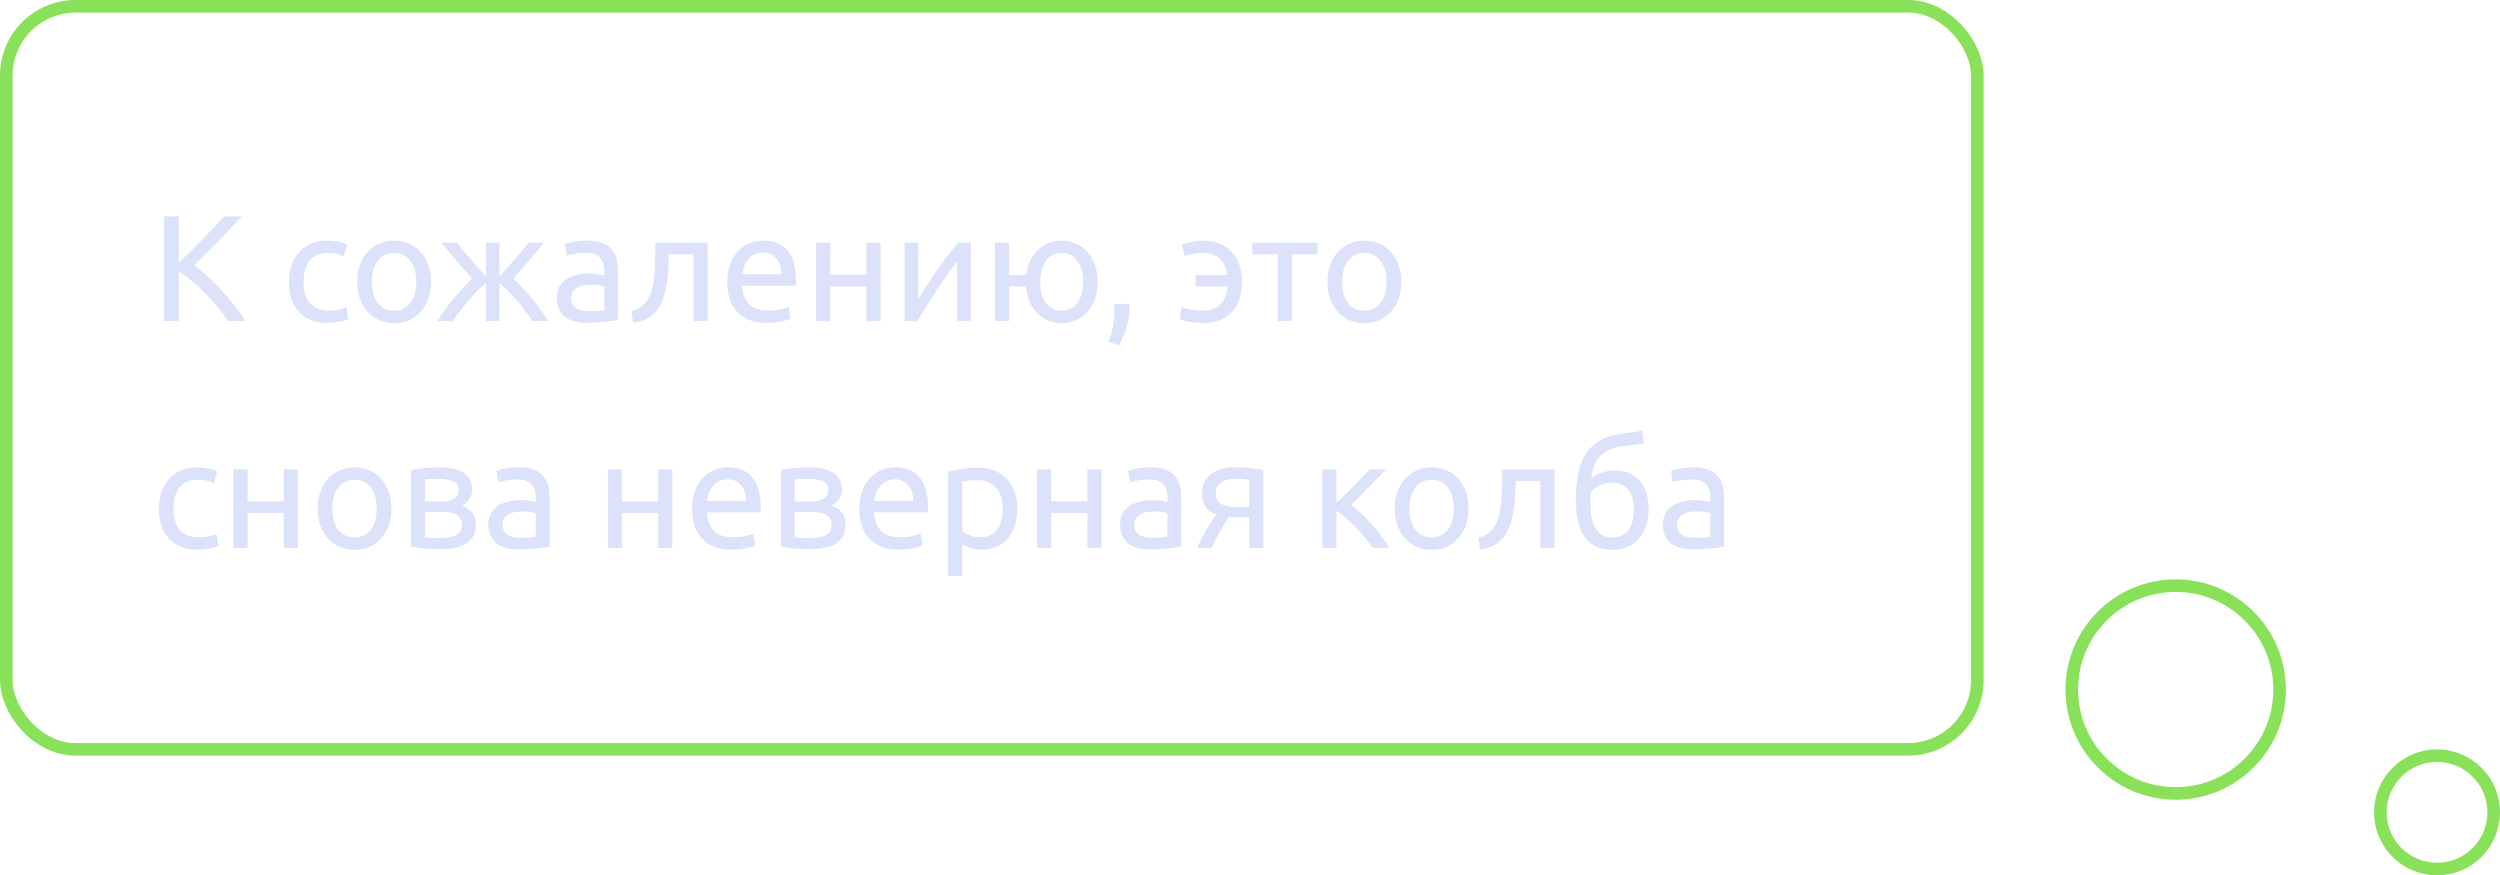 <svg width="397" height="139" viewBox="0 0 397 139" fill="none" xmlns="http://www.w3.org/2000/svg">
<circle cx="345.5" cy="109.5" r="16.5" stroke="#89E159" stroke-width="2"/>
<circle cx="387" cy="129" r="9" stroke="#89E159" stroke-width="2"/>
<path d="M38.376 34.368C37.88 34.912 37.32 35.52 36.696 36.192C36.072 36.848 35.416 37.528 34.728 38.232C34.056 38.92 33.384 39.6 32.712 40.272C32.04 40.944 31.408 41.568 30.816 42.144C31.504 42.624 32.232 43.216 33 43.92C33.768 44.624 34.52 45.376 35.256 46.176C35.992 46.976 36.68 47.792 37.32 48.624C37.976 49.456 38.52 50.248 38.952 51H36.216C35.736 50.248 35.184 49.496 34.56 48.744C33.936 47.976 33.272 47.248 32.568 46.56C31.88 45.856 31.176 45.208 30.456 44.616C29.752 44.024 29.064 43.52 28.392 43.104V51H26.064V34.368H28.392V41.712C28.952 41.184 29.568 40.592 30.24 39.936C30.912 39.264 31.576 38.592 32.232 37.92C32.888 37.248 33.504 36.608 34.08 36C34.672 35.376 35.168 34.832 35.568 34.368H38.376ZM51.992 51.288C50.984 51.288 50.096 51.128 49.328 50.808C48.576 50.488 47.936 50.04 47.408 49.464C46.896 48.888 46.512 48.208 46.256 47.424C46 46.624 45.872 45.744 45.872 44.784C45.872 43.824 46.008 42.944 46.28 42.144C46.568 41.344 46.968 40.656 47.48 40.08C47.992 39.488 48.616 39.032 49.352 38.712C50.104 38.376 50.936 38.208 51.848 38.208C52.408 38.208 52.968 38.256 53.528 38.352C54.088 38.448 54.624 38.6 55.136 38.808L54.632 40.704C54.296 40.544 53.904 40.416 53.456 40.32C53.024 40.224 52.56 40.176 52.064 40.176C50.816 40.176 49.856 40.568 49.184 41.352C48.528 42.136 48.2 43.28 48.2 44.784C48.2 45.456 48.272 46.072 48.416 46.632C48.576 47.192 48.816 47.672 49.136 48.072C49.472 48.472 49.896 48.784 50.408 49.008C50.92 49.216 51.544 49.32 52.28 49.32C52.872 49.32 53.408 49.264 53.888 49.152C54.368 49.04 54.744 48.92 55.016 48.792L55.328 50.664C55.2 50.744 55.016 50.824 54.776 50.904C54.536 50.968 54.264 51.024 53.96 51.072C53.656 51.136 53.328 51.184 52.976 51.216C52.64 51.264 52.312 51.288 51.992 51.288ZM68.436 44.76C68.436 45.752 68.292 46.648 68.004 47.448C67.716 48.248 67.308 48.936 66.78 49.512C66.268 50.088 65.652 50.536 64.932 50.856C64.212 51.16 63.428 51.312 62.58 51.312C61.732 51.312 60.948 51.16 60.228 50.856C59.508 50.536 58.884 50.088 58.356 49.512C57.844 48.936 57.444 48.248 57.156 47.448C56.868 46.648 56.724 45.752 56.724 44.76C56.724 43.784 56.868 42.896 57.156 42.096C57.444 41.28 57.844 40.584 58.356 40.008C58.884 39.432 59.508 38.992 60.228 38.688C60.948 38.368 61.732 38.208 62.58 38.208C63.428 38.208 64.212 38.368 64.932 38.688C65.652 38.992 66.268 39.432 66.78 40.008C67.308 40.584 67.716 41.28 68.004 42.096C68.292 42.896 68.436 43.784 68.436 44.76ZM66.108 44.76C66.108 43.352 65.788 42.24 65.148 41.424C64.524 40.592 63.668 40.176 62.58 40.176C61.492 40.176 60.628 40.592 59.988 41.424C59.364 42.24 59.052 43.352 59.052 44.76C59.052 46.168 59.364 47.288 59.988 48.12C60.628 48.936 61.492 49.344 62.58 49.344C63.668 49.344 64.524 48.936 65.148 48.12C65.788 47.288 66.108 46.168 66.108 44.76ZM86.398 38.52C86.078 38.92 85.718 39.36 85.318 39.84C84.918 40.304 84.502 40.792 84.07 41.304C83.638 41.8 83.198 42.296 82.75 42.792C82.318 43.288 81.902 43.76 81.502 44.208C81.982 44.672 82.478 45.176 82.99 45.72C83.502 46.264 83.998 46.832 84.478 47.424C84.974 48 85.446 48.6 85.894 49.224C86.342 49.832 86.734 50.424 87.07 51H84.574C84.238 50.472 83.846 49.92 83.398 49.344C82.966 48.752 82.51 48.184 82.03 47.64C81.566 47.096 81.094 46.592 80.614 46.128C80.15 45.648 79.718 45.256 79.318 44.952V51H77.182V44.952C76.782 45.256 76.342 45.648 75.862 46.128C75.398 46.592 74.926 47.096 74.446 47.64C73.982 48.184 73.526 48.752 73.078 49.344C72.646 49.92 72.262 50.472 71.926 51H69.454C69.79 50.424 70.174 49.832 70.606 49.224C71.054 48.616 71.518 48.024 71.998 47.448C72.494 46.856 72.998 46.288 73.51 45.744C74.022 45.2 74.518 44.696 74.998 44.232C74.598 43.784 74.174 43.312 73.726 42.816C73.294 42.32 72.862 41.824 72.43 41.328C71.998 40.816 71.582 40.328 71.182 39.864C70.782 39.384 70.414 38.936 70.078 38.52H72.55C73.126 39.24 73.79 40.04 74.542 40.92C75.294 41.8 76.174 42.816 77.182 43.968V38.52H79.318V43.968C80.326 42.816 81.206 41.8 81.958 40.92C82.71 40.04 83.374 39.24 83.95 38.52H86.398ZM93.542 49.392C94.07 49.392 94.534 49.384 94.934 49.368C95.35 49.336 95.694 49.288 95.966 49.224V45.504C95.806 45.424 95.542 45.36 95.174 45.312C94.822 45.248 94.39 45.216 93.878 45.216C93.542 45.216 93.182 45.24 92.798 45.288C92.43 45.336 92.086 45.44 91.766 45.6C91.462 45.744 91.206 45.952 90.998 46.224C90.79 46.48 90.686 46.824 90.686 47.256C90.686 48.056 90.942 48.616 91.454 48.936C91.966 49.24 92.662 49.392 93.542 49.392ZM93.35 38.208C94.246 38.208 94.998 38.328 95.606 38.568C96.23 38.792 96.726 39.12 97.094 39.552C97.478 39.968 97.75 40.472 97.91 41.064C98.07 41.64 98.15 42.28 98.15 42.984V50.784C97.958 50.816 97.686 50.864 97.334 50.928C96.998 50.976 96.614 51.024 96.182 51.072C95.75 51.12 95.278 51.16 94.766 51.192C94.27 51.24 93.774 51.264 93.278 51.264C92.574 51.264 91.926 51.192 91.334 51.048C90.742 50.904 90.23 50.68 89.798 50.376C89.366 50.056 89.03 49.64 88.79 49.128C88.55 48.616 88.43 48 88.43 47.28C88.43 46.592 88.566 46 88.838 45.504C89.126 45.008 89.51 44.608 89.99 44.304C90.47 44 91.03 43.776 91.67 43.632C92.31 43.488 92.982 43.416 93.686 43.416C93.91 43.416 94.142 43.432 94.382 43.464C94.622 43.48 94.846 43.512 95.054 43.56C95.278 43.592 95.47 43.624 95.63 43.656C95.79 43.688 95.902 43.712 95.966 43.728V43.104C95.966 42.736 95.926 42.376 95.846 42.024C95.766 41.656 95.622 41.336 95.414 41.064C95.206 40.776 94.918 40.552 94.55 40.392C94.198 40.216 93.734 40.128 93.158 40.128C92.422 40.128 91.774 40.184 91.214 40.296C90.67 40.392 90.262 40.496 89.99 40.608L89.726 38.76C90.014 38.632 90.494 38.512 91.166 38.4C91.838 38.272 92.566 38.208 93.35 38.208ZM106.202 40.392C106.202 40.92 106.186 41.488 106.154 42.096C106.138 42.688 106.098 43.288 106.034 43.896C105.97 44.488 105.882 45.08 105.77 45.672C105.658 46.248 105.514 46.792 105.338 47.304C105.162 47.816 104.938 48.296 104.666 48.744C104.41 49.192 104.09 49.592 103.706 49.944C103.322 50.28 102.874 50.568 102.362 50.808C101.85 51.032 101.25 51.176 100.562 51.24L100.25 49.368C101.034 49.208 101.65 48.912 102.098 48.48C102.562 48.048 102.93 47.52 103.202 46.896C103.442 46.352 103.618 45.736 103.73 45.048C103.842 44.36 103.922 43.648 103.97 42.912C104.018 42.16 104.042 41.408 104.042 40.656C104.058 39.904 104.066 39.192 104.066 38.52H112.37V51H110.138V40.392H106.202ZM115.505 44.784C115.505 43.68 115.665 42.72 115.985 41.904C116.305 41.072 116.729 40.384 117.257 39.84C117.785 39.296 118.393 38.888 119.081 38.616C119.769 38.344 120.473 38.208 121.193 38.208C122.873 38.208 124.161 38.736 125.057 39.792C125.953 40.832 126.401 42.424 126.401 44.568C126.401 44.664 126.401 44.792 126.401 44.952C126.401 45.096 126.393 45.232 126.377 45.36H117.833C117.929 46.656 118.305 47.64 118.961 48.312C119.617 48.984 120.641 49.32 122.033 49.32C122.817 49.32 123.473 49.256 124.001 49.128C124.545 48.984 124.953 48.848 125.225 48.72L125.537 50.592C125.265 50.736 124.785 50.888 124.097 51.048C123.425 51.208 122.657 51.288 121.793 51.288C120.705 51.288 119.761 51.128 118.961 50.808C118.177 50.472 117.529 50.016 117.017 49.44C116.505 48.864 116.121 48.184 115.865 47.4C115.625 46.6 115.505 45.728 115.505 44.784ZM124.073 43.56C124.089 42.552 123.833 41.728 123.305 41.088C122.793 40.432 122.081 40.104 121.169 40.104C120.657 40.104 120.201 40.208 119.801 40.416C119.417 40.608 119.089 40.864 118.817 41.184C118.545 41.504 118.329 41.872 118.169 42.288C118.025 42.704 117.929 43.128 117.881 43.56H124.073ZM139.832 51H137.6V45.48H131.84V51H129.608V38.52H131.84V43.608H137.6V38.52H139.832V51ZM154.158 38.52V51H151.998V41.496C151.518 42.104 150.99 42.816 150.414 43.632C149.838 44.448 149.262 45.296 148.686 46.176C148.11 47.04 147.558 47.896 147.03 48.744C146.502 49.592 146.046 50.344 145.662 51H143.67V38.52H145.83V47.496C146.246 46.808 146.718 46.056 147.246 45.24C147.774 44.408 148.318 43.592 148.878 42.792C149.454 41.976 150.022 41.2 150.582 40.464C151.158 39.712 151.694 39.064 152.19 38.52H154.158ZM160.222 43.68H162.958C163.054 42.848 163.262 42.096 163.582 41.424C163.918 40.752 164.334 40.176 164.83 39.696C165.326 39.216 165.894 38.848 166.534 38.592C167.174 38.336 167.862 38.208 168.598 38.208C169.414 38.208 170.166 38.368 170.854 38.688C171.558 38.992 172.166 39.432 172.678 40.008C173.19 40.584 173.59 41.28 173.878 42.096C174.166 42.896 174.31 43.784 174.31 44.76C174.31 45.752 174.166 46.648 173.878 47.448C173.59 48.248 173.19 48.936 172.678 49.512C172.166 50.088 171.558 50.536 170.854 50.856C170.166 51.16 169.414 51.312 168.598 51.312C167.83 51.312 167.11 51.176 166.438 50.904C165.782 50.616 165.206 50.224 164.71 49.728C164.214 49.216 163.806 48.6 163.486 47.88C163.182 47.16 162.998 46.36 162.934 45.48H160.222V51H157.99V38.52H160.222V43.68ZM172.006 44.76C172.006 43.352 171.694 42.24 171.07 41.424C170.462 40.592 169.638 40.176 168.598 40.176C167.558 40.176 166.726 40.592 166.102 41.424C165.494 42.24 165.19 43.352 165.19 44.76C165.19 46.168 165.494 47.288 166.102 48.12C166.726 48.936 167.558 49.344 168.598 49.344C169.638 49.344 170.462 48.936 171.07 48.12C171.694 47.288 172.006 46.168 172.006 44.76ZM179.327 48.264C179.343 48.392 179.351 48.52 179.351 48.648C179.351 48.76 179.351 48.88 179.351 49.008C179.351 50.016 179.199 51.008 178.895 51.984C178.607 52.976 178.207 53.92 177.695 54.816L175.967 54.264C176.367 53.448 176.631 52.616 176.759 51.768C176.887 50.936 176.951 50.152 176.951 49.416C176.951 49.208 176.943 49.008 176.927 48.816C176.927 48.624 176.919 48.44 176.903 48.264H179.327ZM197.244 44.712C197.244 45.672 197.116 46.552 196.86 47.352C196.62 48.152 196.244 48.848 195.732 49.44C195.22 50.016 194.58 50.472 193.812 50.808C193.044 51.128 192.148 51.288 191.124 51.288C190.228 51.288 189.436 51.216 188.748 51.072C188.06 50.928 187.588 50.784 187.332 50.64L187.644 48.744C187.788 48.824 187.98 48.896 188.22 48.96C188.46 49.024 188.724 49.088 189.012 49.152C189.316 49.2 189.628 49.24 189.948 49.272C190.268 49.304 190.588 49.32 190.908 49.32C192.204 49.32 193.172 48.984 193.812 48.312C194.468 47.624 194.844 46.68 194.94 45.48H189.852V43.68H194.892C194.748 42.608 194.364 41.76 193.74 41.136C193.132 40.496 192.228 40.176 191.028 40.176C190.372 40.176 189.796 40.232 189.3 40.344C188.804 40.44 188.42 40.552 188.148 40.68L187.668 38.88C187.828 38.8 188.036 38.72 188.292 38.64C188.564 38.56 188.852 38.488 189.156 38.424C189.476 38.36 189.804 38.312 190.14 38.28C190.476 38.232 190.804 38.208 191.124 38.208C192.132 38.208 193.012 38.376 193.764 38.712C194.532 39.048 195.172 39.512 195.684 40.104C196.196 40.696 196.58 41.384 196.836 42.168C197.108 42.952 197.244 43.8 197.244 44.712ZM209.197 38.52V40.392H205.141V51H202.909V40.392H198.853V38.52H209.197ZM222.514 44.76C222.514 45.752 222.37 46.648 222.082 47.448C221.794 48.248 221.386 48.936 220.858 49.512C220.346 50.088 219.73 50.536 219.01 50.856C218.29 51.16 217.506 51.312 216.658 51.312C215.81 51.312 215.026 51.16 214.306 50.856C213.586 50.536 212.962 50.088 212.434 49.512C211.922 48.936 211.522 48.248 211.234 47.448C210.946 46.648 210.802 45.752 210.802 44.76C210.802 43.784 210.946 42.896 211.234 42.096C211.522 41.28 211.922 40.584 212.434 40.008C212.962 39.432 213.586 38.992 214.306 38.688C215.026 38.368 215.81 38.208 216.658 38.208C217.506 38.208 218.29 38.368 219.01 38.688C219.73 38.992 220.346 39.432 220.858 40.008C221.386 40.584 221.794 41.28 222.082 42.096C222.37 42.896 222.514 43.784 222.514 44.76ZM220.186 44.76C220.186 43.352 219.866 42.24 219.226 41.424C218.602 40.592 217.746 40.176 216.658 40.176C215.57 40.176 214.706 40.592 214.066 41.424C213.442 42.24 213.13 43.352 213.13 44.76C213.13 46.168 213.442 47.288 214.066 48.12C214.706 48.936 215.57 49.344 216.658 49.344C217.746 49.344 218.602 48.936 219.226 48.12C219.866 47.288 220.186 46.168 220.186 44.76ZM31.344 87.288C30.336 87.288 29.448 87.128 28.68 86.808C27.928 86.488 27.288 86.04 26.76 85.464C26.248 84.888 25.864 84.208 25.608 83.424C25.352 82.624 25.224 81.744 25.224 80.784C25.224 79.824 25.36 78.944 25.632 78.144C25.92 77.344 26.32 76.656 26.832 76.08C27.344 75.488 27.968 75.032 28.704 74.712C29.456 74.376 30.288 74.208 31.2 74.208C31.76 74.208 32.32 74.256 32.88 74.352C33.44 74.448 33.976 74.6 34.488 74.808L33.984 76.704C33.648 76.544 33.256 76.416 32.808 76.32C32.376 76.224 31.912 76.176 31.416 76.176C30.168 76.176 29.208 76.568 28.536 77.352C27.88 78.136 27.552 79.28 27.552 80.784C27.552 81.456 27.624 82.072 27.768 82.632C27.928 83.192 28.168 83.672 28.488 84.072C28.824 84.472 29.248 84.784 29.76 85.008C30.272 85.216 30.896 85.32 31.632 85.32C32.224 85.32 32.76 85.264 33.24 85.152C33.72 85.04 34.096 84.92 34.368 84.792L34.68 86.664C34.552 86.744 34.368 86.824 34.128 86.904C33.888 86.968 33.616 87.024 33.312 87.072C33.008 87.136 32.68 87.184 32.328 87.216C31.992 87.264 31.664 87.288 31.344 87.288ZM47.3 87H45.068V81.48H39.308V87H37.076V74.52H39.308V79.608H45.068V74.52H47.3V87ZM62.155 80.76C62.155 81.752 62.011 82.648 61.723 83.448C61.435 84.248 61.027 84.936 60.499 85.512C59.987 86.088 59.371 86.536 58.651 86.856C57.931 87.16 57.147 87.312 56.299 87.312C55.451 87.312 54.667 87.16 53.947 86.856C53.227 86.536 52.603 86.088 52.075 85.512C51.563 84.936 51.163 84.248 50.875 83.448C50.587 82.648 50.443 81.752 50.443 80.76C50.443 79.784 50.587 78.896 50.875 78.096C51.163 77.28 51.563 76.584 52.075 76.008C52.603 75.432 53.227 74.992 53.947 74.688C54.667 74.368 55.451 74.208 56.299 74.208C57.147 74.208 57.931 74.368 58.651 74.688C59.371 74.992 59.987 75.432 60.499 76.008C61.027 76.584 61.435 77.28 61.723 78.096C62.011 78.896 62.155 79.784 62.155 80.76ZM59.827 80.76C59.827 79.352 59.507 78.24 58.867 77.424C58.243 76.592 57.387 76.176 56.299 76.176C55.211 76.176 54.347 76.592 53.707 77.424C53.083 78.24 52.771 79.352 52.771 80.76C52.771 82.168 53.083 83.288 53.707 84.12C54.347 84.936 55.211 85.344 56.299 85.344C57.387 85.344 58.243 84.936 58.867 84.12C59.507 83.288 59.827 82.168 59.827 80.76ZM67.479 85.32C67.575 85.336 67.711 85.352 67.887 85.368C68.063 85.384 68.263 85.4 68.487 85.416C68.711 85.416 68.943 85.424 69.183 85.44C69.439 85.44 69.679 85.44 69.903 85.44C70.367 85.44 70.807 85.408 71.223 85.344C71.655 85.28 72.023 85.168 72.327 85.008C72.647 84.848 72.895 84.64 73.071 84.384C73.263 84.112 73.359 83.768 73.359 83.352C73.359 82.952 73.271 82.624 73.095 82.368C72.935 82.096 72.711 81.88 72.423 81.72C72.135 81.56 71.791 81.448 71.391 81.384C71.007 81.32 70.591 81.288 70.143 81.288H67.479V85.32ZM69.855 79.632C70.287 79.632 70.679 79.608 71.031 79.56C71.399 79.496 71.711 79.392 71.967 79.248C72.239 79.104 72.447 78.912 72.591 78.672C72.751 78.432 72.831 78.128 72.831 77.76C72.831 77.376 72.735 77.072 72.543 76.848C72.351 76.624 72.095 76.456 71.775 76.344C71.471 76.216 71.119 76.136 70.719 76.104C70.335 76.056 69.943 76.032 69.543 76.032C69.175 76.032 68.799 76.04 68.415 76.056C68.047 76.072 67.735 76.088 67.479 76.104V79.632H69.855ZM69.807 87.216C68.863 87.216 67.991 87.168 67.191 87.072C66.391 86.992 65.759 86.896 65.295 86.784V74.64C65.759 74.528 66.391 74.432 67.191 74.352C67.991 74.256 68.863 74.208 69.807 74.208C70.463 74.208 71.103 74.264 71.727 74.376C72.351 74.488 72.903 74.68 73.383 74.952C73.863 75.208 74.247 75.568 74.535 76.032C74.839 76.48 74.991 77.04 74.991 77.712C74.991 78.32 74.839 78.84 74.535 79.272C74.231 79.704 73.823 80.04 73.311 80.28C73.999 80.52 74.543 80.88 74.943 81.36C75.359 81.824 75.567 82.48 75.567 83.328C75.567 84.08 75.415 84.704 75.111 85.2C74.823 85.696 74.415 86.096 73.887 86.4C73.375 86.704 72.767 86.912 72.063 87.024C71.359 87.152 70.607 87.216 69.807 87.216ZM82.667 85.392C83.195 85.392 83.659 85.384 84.059 85.368C84.475 85.336 84.819 85.288 85.091 85.224V81.504C84.931 81.424 84.667 81.36 84.299 81.312C83.947 81.248 83.515 81.216 83.003 81.216C82.667 81.216 82.307 81.24 81.923 81.288C81.555 81.336 81.211 81.44 80.891 81.6C80.587 81.744 80.331 81.952 80.123 82.224C79.915 82.48 79.811 82.824 79.811 83.256C79.811 84.056 80.067 84.616 80.579 84.936C81.091 85.24 81.787 85.392 82.667 85.392ZM82.475 74.208C83.371 74.208 84.123 74.328 84.731 74.568C85.355 74.792 85.851 75.12 86.219 75.552C86.603 75.968 86.875 76.472 87.035 77.064C87.195 77.64 87.275 78.28 87.275 78.984V86.784C87.083 86.816 86.811 86.864 86.459 86.928C86.123 86.976 85.739 87.024 85.307 87.072C84.875 87.12 84.403 87.16 83.891 87.192C83.395 87.24 82.899 87.264 82.403 87.264C81.699 87.264 81.051 87.192 80.459 87.048C79.867 86.904 79.355 86.68 78.923 86.376C78.491 86.056 78.155 85.64 77.915 85.128C77.675 84.616 77.555 84 77.555 83.28C77.555 82.592 77.691 82 77.963 81.504C78.251 81.008 78.635 80.608 79.115 80.304C79.595 80 80.155 79.776 80.795 79.632C81.435 79.488 82.107 79.416 82.811 79.416C83.035 79.416 83.267 79.432 83.507 79.464C83.747 79.48 83.971 79.512 84.179 79.56C84.403 79.592 84.595 79.624 84.755 79.656C84.915 79.688 85.027 79.712 85.091 79.728V79.104C85.091 78.736 85.051 78.376 84.971 78.024C84.891 77.656 84.747 77.336 84.539 77.064C84.331 76.776 84.043 76.552 83.675 76.392C83.323 76.216 82.859 76.128 82.283 76.128C81.547 76.128 80.899 76.184 80.339 76.296C79.795 76.392 79.387 76.496 79.115 76.608L78.851 74.76C79.139 74.632 79.619 74.512 80.291 74.4C80.963 74.272 81.691 74.208 82.475 74.208ZM106.761 87H104.529V81.48H98.769V87H96.537V74.52H98.769V79.608H104.529V74.52H106.761V87ZM109.904 80.784C109.904 79.68 110.064 78.72 110.384 77.904C110.704 77.072 111.128 76.384 111.656 75.84C112.184 75.296 112.792 74.888 113.48 74.616C114.168 74.344 114.872 74.208 115.592 74.208C117.272 74.208 118.56 74.736 119.456 75.792C120.352 76.832 120.8 78.424 120.8 80.568C120.8 80.664 120.8 80.792 120.8 80.952C120.8 81.096 120.792 81.232 120.776 81.36H112.232C112.328 82.656 112.704 83.64 113.36 84.312C114.016 84.984 115.04 85.32 116.432 85.32C117.216 85.32 117.872 85.256 118.4 85.128C118.944 84.984 119.352 84.848 119.624 84.72L119.936 86.592C119.664 86.736 119.184 86.888 118.496 87.048C117.824 87.208 117.056 87.288 116.192 87.288C115.104 87.288 114.16 87.128 113.36 86.808C112.576 86.472 111.928 86.016 111.416 85.44C110.904 84.864 110.52 84.184 110.264 83.4C110.024 82.6 109.904 81.728 109.904 80.784ZM118.472 79.56C118.488 78.552 118.232 77.728 117.704 77.088C117.192 76.432 116.48 76.104 115.568 76.104C115.056 76.104 114.6 76.208 114.2 76.416C113.816 76.608 113.488 76.864 113.216 77.184C112.944 77.504 112.728 77.872 112.568 78.288C112.424 78.704 112.328 79.128 112.28 79.56H118.472ZM126.19 85.32C126.286 85.336 126.422 85.352 126.598 85.368C126.774 85.384 126.974 85.4 127.198 85.416C127.422 85.416 127.654 85.424 127.894 85.44C128.15 85.44 128.39 85.44 128.614 85.44C129.078 85.44 129.518 85.408 129.934 85.344C130.366 85.28 130.734 85.168 131.038 85.008C131.358 84.848 131.606 84.64 131.782 84.384C131.974 84.112 132.07 83.768 132.07 83.352C132.07 82.952 131.982 82.624 131.806 82.368C131.646 82.096 131.422 81.88 131.134 81.72C130.846 81.56 130.502 81.448 130.102 81.384C129.718 81.32 129.302 81.288 128.854 81.288H126.19V85.32ZM128.566 79.632C128.998 79.632 129.39 79.608 129.742 79.56C130.11 79.496 130.422 79.392 130.678 79.248C130.95 79.104 131.158 78.912 131.302 78.672C131.462 78.432 131.542 78.128 131.542 77.76C131.542 77.376 131.446 77.072 131.254 76.848C131.062 76.624 130.806 76.456 130.486 76.344C130.182 76.216 129.83 76.136 129.43 76.104C129.046 76.056 128.654 76.032 128.254 76.032C127.886 76.032 127.51 76.04 127.126 76.056C126.758 76.072 126.446 76.088 126.19 76.104V79.632H128.566ZM128.518 87.216C127.574 87.216 126.702 87.168 125.902 87.072C125.102 86.992 124.47 86.896 124.006 86.784V74.64C124.47 74.528 125.102 74.432 125.902 74.352C126.702 74.256 127.574 74.208 128.518 74.208C129.174 74.208 129.814 74.264 130.438 74.376C131.062 74.488 131.614 74.68 132.094 74.952C132.574 75.208 132.958 75.568 133.246 76.032C133.55 76.48 133.702 77.04 133.702 77.712C133.702 78.32 133.55 78.84 133.246 79.272C132.942 79.704 132.534 80.04 132.022 80.28C132.71 80.52 133.254 80.88 133.654 81.36C134.07 81.824 134.278 82.48 134.278 83.328C134.278 84.08 134.126 84.704 133.822 85.2C133.534 85.696 133.126 86.096 132.598 86.4C132.086 86.704 131.478 86.912 130.774 87.024C130.07 87.152 129.318 87.216 128.518 87.216ZM136.458 80.784C136.458 79.68 136.618 78.72 136.938 77.904C137.258 77.072 137.682 76.384 138.21 75.84C138.738 75.296 139.346 74.888 140.034 74.616C140.722 74.344 141.426 74.208 142.146 74.208C143.826 74.208 145.114 74.736 146.01 75.792C146.906 76.832 147.354 78.424 147.354 80.568C147.354 80.664 147.354 80.792 147.354 80.952C147.354 81.096 147.346 81.232 147.33 81.36H138.786C138.882 82.656 139.258 83.64 139.914 84.312C140.57 84.984 141.594 85.32 142.986 85.32C143.77 85.32 144.426 85.256 144.954 85.128C145.498 84.984 145.906 84.848 146.178 84.72L146.49 86.592C146.218 86.736 145.738 86.888 145.05 87.048C144.378 87.208 143.61 87.288 142.746 87.288C141.658 87.288 140.714 87.128 139.914 86.808C139.13 86.472 138.482 86.016 137.97 85.44C137.458 84.864 137.074 84.184 136.818 83.4C136.578 82.6 136.458 81.728 136.458 80.784ZM145.026 79.56C145.042 78.552 144.786 77.728 144.258 77.088C143.746 76.432 143.034 76.104 142.122 76.104C141.61 76.104 141.154 76.208 140.754 76.416C140.37 76.608 140.042 76.864 139.77 77.184C139.498 77.504 139.282 77.872 139.122 78.288C138.978 78.704 138.882 79.128 138.834 79.56H145.026ZM159.225 80.784C159.225 79.328 158.865 78.208 158.145 77.424C157.425 76.64 156.465 76.248 155.265 76.248C154.593 76.248 154.065 76.272 153.681 76.32C153.313 76.368 153.017 76.424 152.793 76.488V84.36C153.065 84.584 153.457 84.8 153.969 85.008C154.481 85.216 155.041 85.32 155.649 85.32C156.289 85.32 156.833 85.208 157.281 84.984C157.745 84.744 158.121 84.424 158.409 84.024C158.697 83.608 158.905 83.128 159.033 82.584C159.161 82.024 159.225 81.424 159.225 80.784ZM161.553 80.784C161.553 81.728 161.425 82.6 161.169 83.4C160.929 84.2 160.569 84.888 160.089 85.464C159.609 86.04 159.017 86.488 158.313 86.808C157.625 87.128 156.833 87.288 155.937 87.288C155.217 87.288 154.577 87.192 154.017 87C153.473 86.808 153.065 86.624 152.793 86.448V91.44H150.561V74.904C151.089 74.776 151.745 74.64 152.529 74.496C153.329 74.336 154.249 74.256 155.289 74.256C156.249 74.256 157.113 74.408 157.881 74.712C158.649 75.016 159.305 75.448 159.849 76.008C160.393 76.568 160.809 77.256 161.097 78.072C161.401 78.872 161.553 79.776 161.553 80.784ZM174.917 87H172.685V81.48H166.925V87H164.693V74.52H166.925V79.608H172.685V74.52H174.917V87ZM182.98 85.392C183.508 85.392 183.972 85.384 184.372 85.368C184.788 85.336 185.132 85.288 185.404 85.224V81.504C185.244 81.424 184.98 81.36 184.612 81.312C184.26 81.248 183.828 81.216 183.316 81.216C182.98 81.216 182.62 81.24 182.236 81.288C181.868 81.336 181.524 81.44 181.204 81.6C180.9 81.744 180.644 81.952 180.436 82.224C180.228 82.48 180.124 82.824 180.124 83.256C180.124 84.056 180.38 84.616 180.892 84.936C181.404 85.24 182.1 85.392 182.98 85.392ZM182.788 74.208C183.684 74.208 184.436 74.328 185.044 74.568C185.668 74.792 186.164 75.12 186.532 75.552C186.916 75.968 187.188 76.472 187.348 77.064C187.508 77.64 187.588 78.28 187.588 78.984V86.784C187.396 86.816 187.124 86.864 186.772 86.928C186.436 86.976 186.052 87.024 185.62 87.072C185.188 87.12 184.716 87.16 184.204 87.192C183.708 87.24 183.212 87.264 182.716 87.264C182.012 87.264 181.364 87.192 180.772 87.048C180.18 86.904 179.668 86.68 179.236 86.376C178.804 86.056 178.468 85.64 178.228 85.128C177.988 84.616 177.868 84 177.868 83.28C177.868 82.592 178.004 82 178.276 81.504C178.564 81.008 178.948 80.608 179.428 80.304C179.908 80 180.468 79.776 181.108 79.632C181.748 79.488 182.42 79.416 183.124 79.416C183.348 79.416 183.58 79.432 183.82 79.464C184.06 79.48 184.284 79.512 184.492 79.56C184.716 79.592 184.908 79.624 185.068 79.656C185.228 79.688 185.34 79.712 185.404 79.728V79.104C185.404 78.736 185.364 78.376 185.284 78.024C185.204 77.656 185.06 77.336 184.852 77.064C184.644 76.776 184.356 76.552 183.988 76.392C183.636 76.216 183.172 76.128 182.596 76.128C181.86 76.128 181.212 76.184 180.652 76.296C180.108 76.392 179.7 76.496 179.428 76.608L179.164 74.76C179.452 74.632 179.932 74.512 180.604 74.4C181.276 74.272 182.004 74.208 182.788 74.208ZM196.455 82.152C196.215 82.152 195.983 82.152 195.759 82.152C195.535 82.136 195.319 82.12 195.111 82.104C194.599 82.872 194.103 83.696 193.623 84.576C193.159 85.44 192.743 86.248 192.375 87H190.119C190.311 86.536 190.535 86.064 190.791 85.584C191.047 85.088 191.303 84.608 191.559 84.144C191.831 83.68 192.103 83.24 192.375 82.824C192.647 82.408 192.903 82.032 193.143 81.696C192.695 81.536 192.327 81.344 192.039 81.12C191.751 80.88 191.519 80.616 191.343 80.328C191.167 80.04 191.039 79.736 190.959 79.416C190.895 79.08 190.863 78.744 190.863 78.408C190.863 77.704 190.991 77.088 191.247 76.56C191.519 76.032 191.887 75.6 192.351 75.264C192.815 74.912 193.359 74.648 193.983 74.472C194.623 74.296 195.319 74.208 196.071 74.208C197.127 74.208 198.023 74.256 198.759 74.352C199.495 74.448 200.111 74.56 200.607 74.688V87H198.399V82.152H196.455ZM198.399 76.176C198.223 76.144 197.927 76.112 197.511 76.08C197.111 76.048 196.647 76.032 196.119 76.032C195.207 76.032 194.471 76.224 193.911 76.608C193.351 76.976 193.071 77.568 193.071 78.384C193.071 79.184 193.359 79.736 193.935 80.04C194.511 80.344 195.255 80.496 196.167 80.496H198.399V76.176ZM214.558 80.208C215.054 80.56 215.59 81.008 216.166 81.552C216.742 82.08 217.302 82.656 217.846 83.28C218.406 83.904 218.926 84.544 219.406 85.2C219.886 85.84 220.294 86.44 220.63 87H217.99C217.638 86.456 217.222 85.904 216.742 85.344C216.278 84.768 215.79 84.216 215.278 83.688C214.766 83.16 214.246 82.672 213.718 82.224C213.19 81.776 212.694 81.4 212.23 81.096V87H209.998V74.52H212.23V79.872C212.614 79.504 213.054 79.08 213.55 78.6C214.046 78.104 214.542 77.608 215.038 77.112C215.55 76.6 216.022 76.12 216.454 75.672C216.886 75.208 217.238 74.824 217.51 74.52H220.102C219.75 74.904 219.334 75.344 218.854 75.84C218.39 76.32 217.902 76.816 217.39 77.328C216.894 77.84 216.398 78.352 215.902 78.864C215.406 79.36 214.958 79.808 214.558 80.208ZM233.202 80.76C233.202 81.752 233.058 82.648 232.77 83.448C232.482 84.248 232.074 84.936 231.546 85.512C231.034 86.088 230.418 86.536 229.698 86.856C228.978 87.16 228.194 87.312 227.346 87.312C226.498 87.312 225.714 87.16 224.994 86.856C224.274 86.536 223.65 86.088 223.122 85.512C222.61 84.936 222.21 84.248 221.922 83.448C221.634 82.648 221.49 81.752 221.49 80.76C221.49 79.784 221.634 78.896 221.922 78.096C222.21 77.28 222.61 76.584 223.122 76.008C223.65 75.432 224.274 74.992 224.994 74.688C225.714 74.368 226.498 74.208 227.346 74.208C228.194 74.208 228.978 74.368 229.698 74.688C230.418 74.992 231.034 75.432 231.546 76.008C232.074 76.584 232.482 77.28 232.77 78.096C233.058 78.896 233.202 79.784 233.202 80.76ZM230.874 80.76C230.874 79.352 230.554 78.24 229.914 77.424C229.29 76.592 228.434 76.176 227.346 76.176C226.258 76.176 225.394 76.592 224.754 77.424C224.13 78.24 223.818 79.352 223.818 80.76C223.818 82.168 224.13 83.288 224.754 84.12C225.394 84.936 226.258 85.344 227.346 85.344C228.434 85.344 229.29 84.936 229.914 84.12C230.554 83.288 230.874 82.168 230.874 80.76ZM240.686 76.392C240.686 76.92 240.67 77.488 240.638 78.096C240.622 78.688 240.582 79.288 240.518 79.896C240.454 80.488 240.366 81.08 240.254 81.672C240.142 82.248 239.998 82.792 239.822 83.304C239.646 83.816 239.422 84.296 239.15 84.744C238.894 85.192 238.574 85.592 238.19 85.944C237.806 86.28 237.358 86.568 236.846 86.808C236.334 87.032 235.734 87.176 235.046 87.24L234.734 85.368C235.518 85.208 236.134 84.912 236.582 84.48C237.046 84.048 237.414 83.52 237.686 82.896C237.926 82.352 238.102 81.736 238.214 81.048C238.326 80.36 238.406 79.648 238.454 78.912C238.502 78.16 238.526 77.408 238.526 76.656C238.542 75.904 238.55 75.192 238.55 74.52H246.854V87H244.622V76.392H240.686ZM252.702 75.96C253.198 75.56 253.774 75.256 254.43 75.048C255.102 74.824 255.742 74.712 256.35 74.712C258.142 74.712 259.494 75.264 260.406 76.368C261.334 77.456 261.798 78.976 261.798 80.928C261.798 81.76 261.686 82.56 261.462 83.328C261.238 84.096 260.886 84.776 260.406 85.368C259.942 85.96 259.35 86.432 258.63 86.784C257.91 87.136 257.054 87.312 256.062 87.312C254.926 87.312 253.982 87.104 253.23 86.688C252.478 86.272 251.878 85.704 251.43 84.984C250.998 84.264 250.694 83.424 250.518 82.464C250.342 81.504 250.254 80.488 250.254 79.416C250.254 78.024 250.35 76.728 250.542 75.528C250.75 74.328 251.118 73.272 251.646 72.36C252.174 71.448 252.902 70.696 253.83 70.104C254.774 69.496 255.982 69.088 257.454 68.88C257.886 68.816 258.262 68.768 258.582 68.736C258.918 68.688 259.206 68.648 259.446 68.616C259.702 68.584 259.934 68.552 260.142 68.52C260.35 68.472 260.566 68.424 260.79 68.376L261.03 70.392C260.918 70.424 260.798 70.448 260.67 70.464C260.558 70.48 260.39 70.504 260.166 70.536C259.958 70.568 259.67 70.608 259.302 70.656C258.95 70.704 258.486 70.76 257.91 70.824C256.326 71 255.11 71.48 254.262 72.264C253.414 73.048 252.894 74.28 252.702 75.96ZM252.558 79.776C252.558 80.528 252.606 81.24 252.702 81.912C252.814 82.584 252.998 83.176 253.254 83.688C253.526 84.2 253.886 84.608 254.334 84.912C254.782 85.2 255.358 85.344 256.062 85.344C256.67 85.344 257.19 85.232 257.622 85.008C258.054 84.768 258.406 84.448 258.678 84.048C258.95 83.648 259.15 83.184 259.278 82.656C259.406 82.112 259.47 81.536 259.47 80.928C259.47 80.384 259.414 79.856 259.302 79.344C259.206 78.832 259.022 78.376 258.75 77.976C258.478 77.576 258.11 77.256 257.646 77.016C257.198 76.776 256.63 76.656 255.942 76.656C255.27 76.656 254.622 76.8 253.998 77.088C253.39 77.376 252.918 77.728 252.582 78.144C252.566 78.32 252.558 78.568 252.558 78.888C252.558 79.208 252.558 79.504 252.558 79.776ZM269.183 85.392C269.711 85.392 270.175 85.384 270.575 85.368C270.991 85.336 271.335 85.288 271.607 85.224V81.504C271.447 81.424 271.183 81.36 270.815 81.312C270.463 81.248 270.031 81.216 269.519 81.216C269.183 81.216 268.823 81.24 268.439 81.288C268.071 81.336 267.727 81.44 267.407 81.6C267.103 81.744 266.847 81.952 266.639 82.224C266.431 82.48 266.327 82.824 266.327 83.256C266.327 84.056 266.583 84.616 267.095 84.936C267.607 85.24 268.303 85.392 269.183 85.392ZM268.991 74.208C269.887 74.208 270.639 74.328 271.247 74.568C271.871 74.792 272.367 75.12 272.735 75.552C273.119 75.968 273.391 76.472 273.551 77.064C273.711 77.64 273.791 78.28 273.791 78.984V86.784C273.599 86.816 273.327 86.864 272.975 86.928C272.639 86.976 272.255 87.024 271.823 87.072C271.391 87.12 270.919 87.16 270.407 87.192C269.911 87.24 269.415 87.264 268.919 87.264C268.215 87.264 267.567 87.192 266.975 87.048C266.383 86.904 265.871 86.68 265.439 86.376C265.007 86.056 264.671 85.64 264.431 85.128C264.191 84.616 264.071 84 264.071 83.28C264.071 82.592 264.207 82 264.479 81.504C264.767 81.008 265.151 80.608 265.631 80.304C266.111 80 266.671 79.776 267.311 79.632C267.951 79.488 268.623 79.416 269.327 79.416C269.551 79.416 269.783 79.432 270.023 79.464C270.263 79.48 270.487 79.512 270.695 79.56C270.919 79.592 271.111 79.624 271.271 79.656C271.431 79.688 271.543 79.712 271.607 79.728V79.104C271.607 78.736 271.567 78.376 271.487 78.024C271.407 77.656 271.263 77.336 271.055 77.064C270.847 76.776 270.559 76.552 270.191 76.392C269.839 76.216 269.375 76.128 268.799 76.128C268.063 76.128 267.415 76.184 266.855 76.296C266.311 76.392 265.903 76.496 265.631 76.608L265.367 74.76C265.655 74.632 266.135 74.512 266.807 74.4C267.479 74.272 268.207 74.208 268.991 74.208Z" fill="#DBE2F9"/>
<rect x="1" y="1" width="313" height="118" rx="11" stroke="#89E159" stroke-width="2"/>
</svg>

